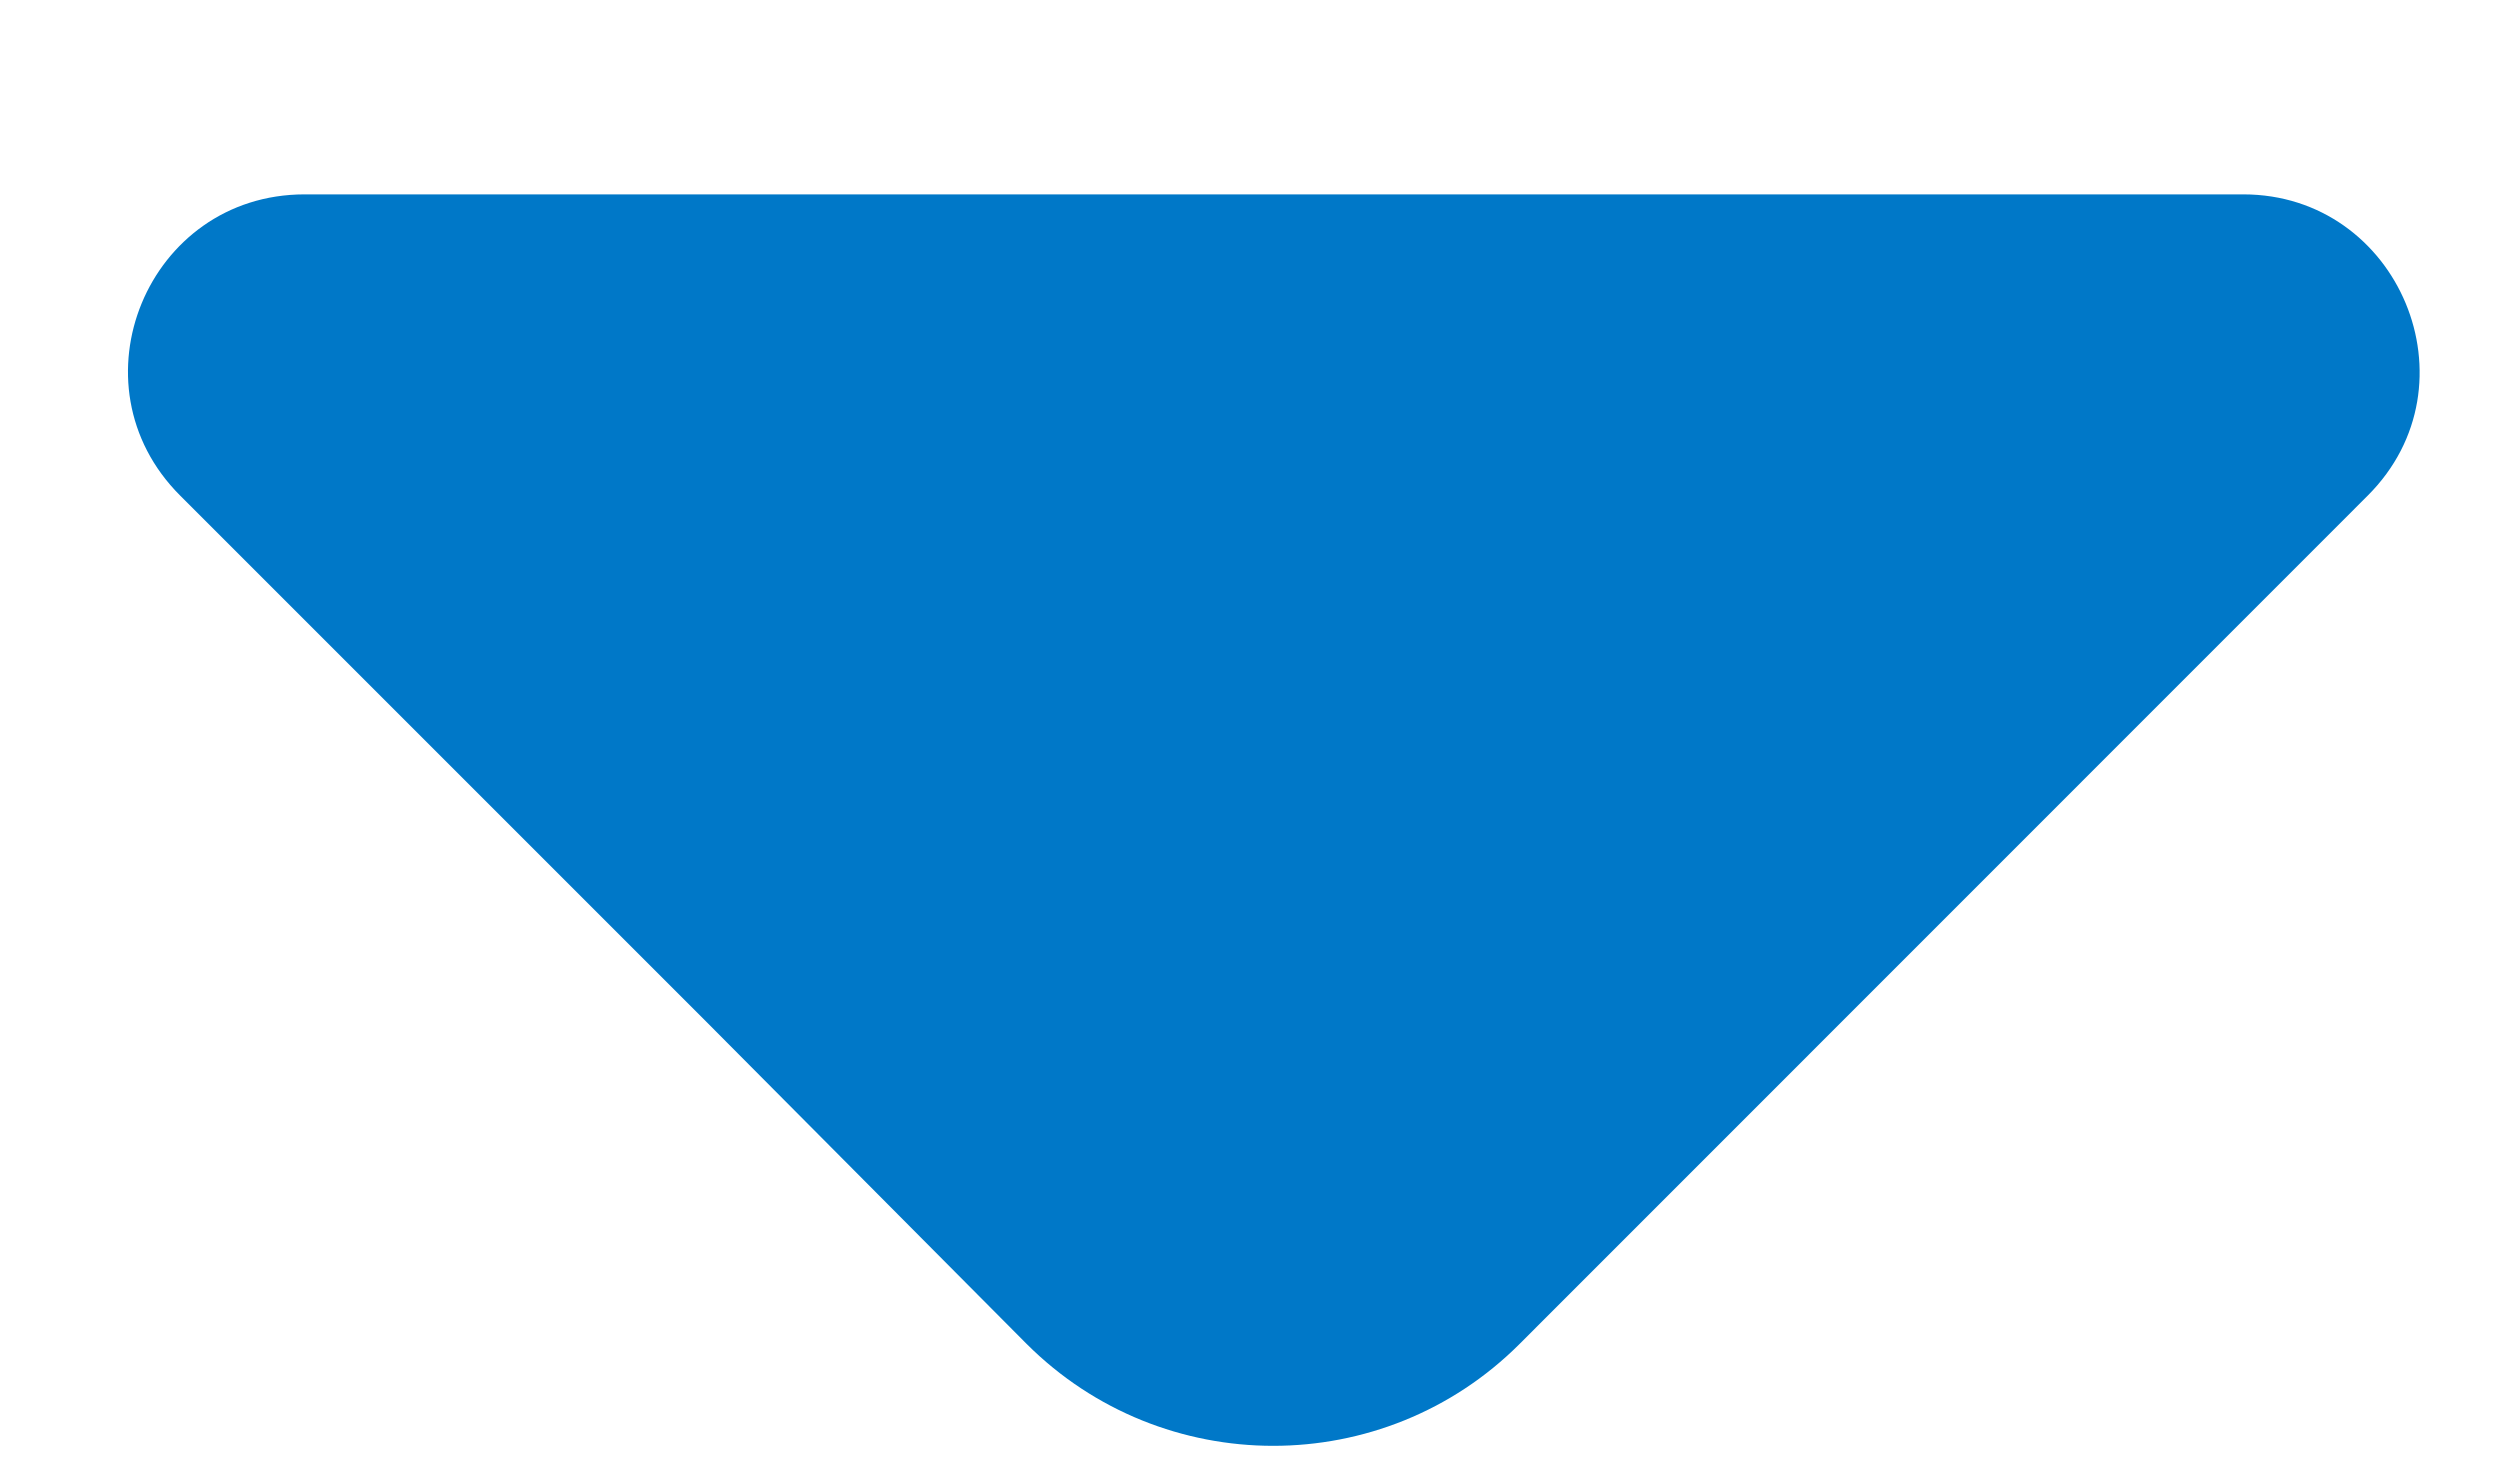 <svg width="12" height="7" viewBox="0 0 12 7" fill="none" xmlns="http://www.w3.org/2000/svg">
<path d="M0.865 2.379L3.388 4.902L4.928 6.451C5.581 7.103 6.642 7.103 7.294 6.451L11.365 2.379C11.9 1.845 11.515 0.933 10.768 0.933L6.359 0.933L1.462 0.933C0.708 0.933 0.33 1.845 0.865 2.379Z" fill="#0078C8"/>
</svg>
